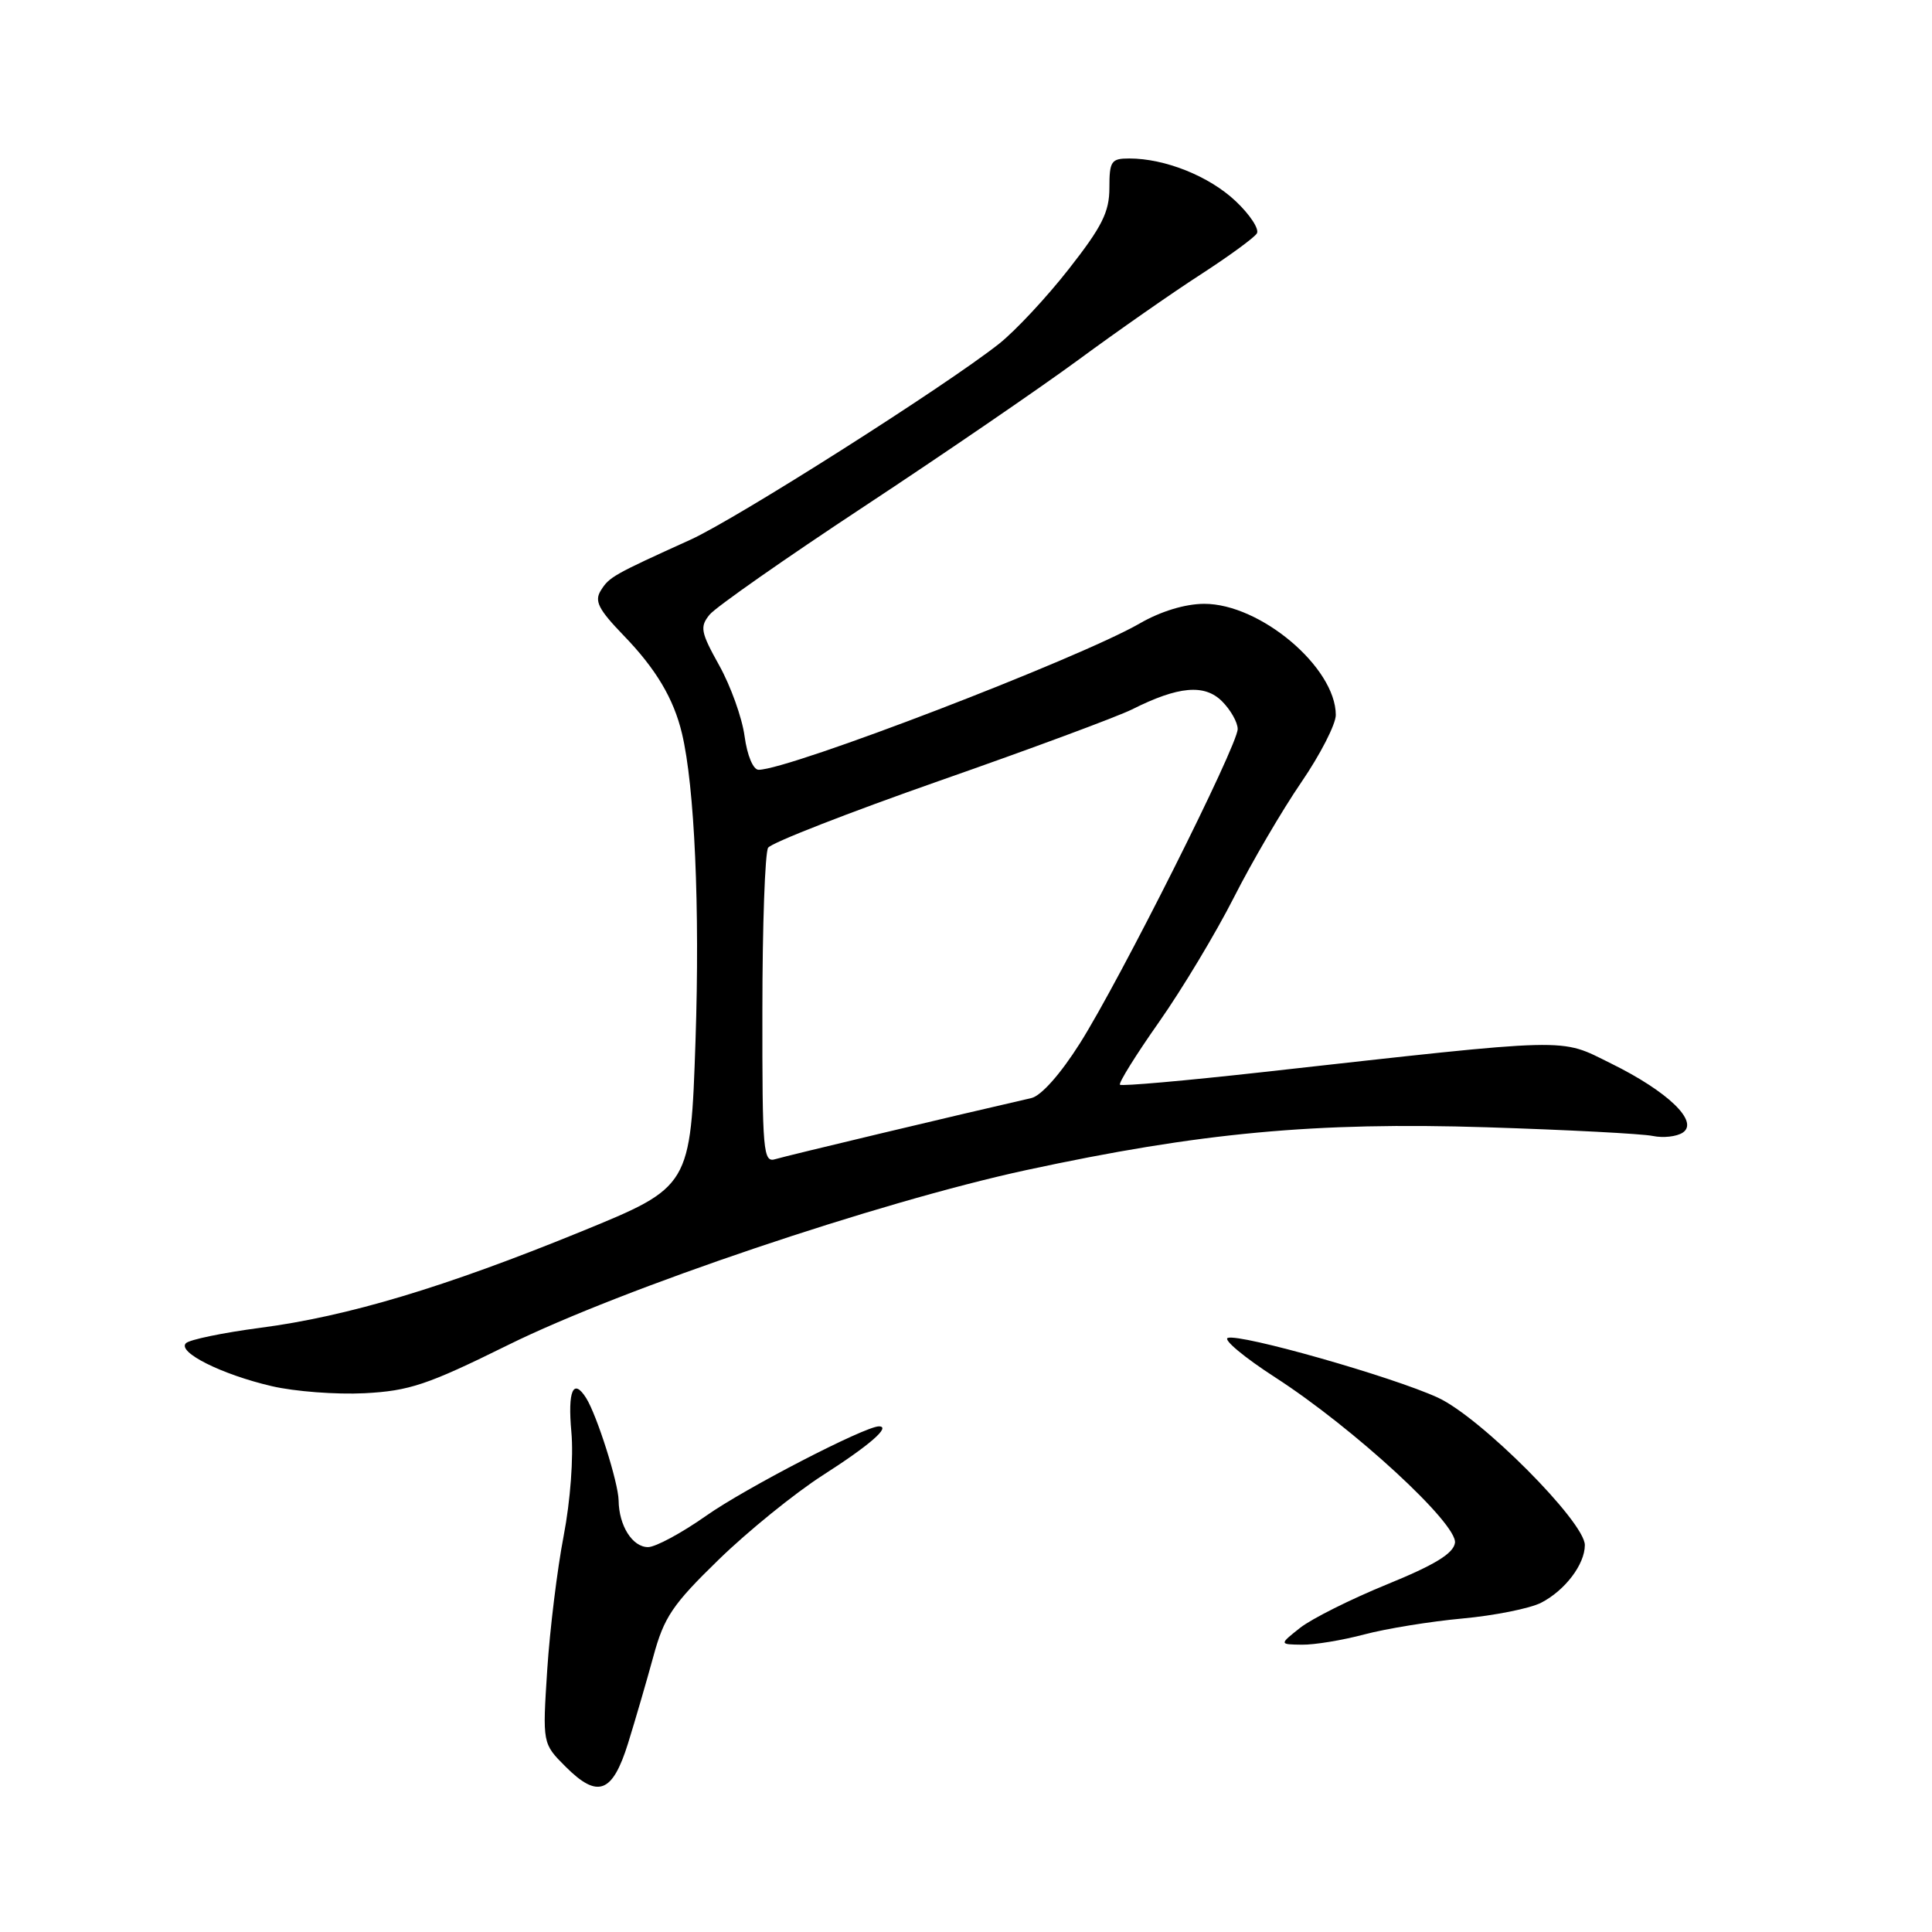 <?xml version="1.0" encoding="UTF-8" standalone="no"?>
<!DOCTYPE svg PUBLIC "-//W3C//DTD SVG 1.1//EN" "http://www.w3.org/Graphics/SVG/1.1/DTD/svg11.dtd" >
<svg xmlns="http://www.w3.org/2000/svg" xmlns:xlink="http://www.w3.org/1999/xlink" version="1.1" viewBox="0 0 256 256">
 <g >
 <path fill="currentColor"
d=" M 83.22 231.00 C 84.16 227.97 85.67 222.80 86.57 219.50 C 87.99 214.27 89.10 212.62 95.23 206.66 C 99.09 202.90 105.30 197.87 109.02 195.48 C 115.24 191.50 118.11 189.00 116.46 189.00 C 114.60 189.00 98.74 197.20 93.58 200.84 C 90.33 203.13 86.86 205.00 85.87 205.00 C 83.80 205.00 82.01 202.17 81.97 198.82 C 81.93 196.46 79.10 187.53 77.67 185.25 C 75.96 182.54 75.21 184.27 75.71 189.75 C 76.01 193.08 75.58 198.87 74.69 203.50 C 73.84 207.90 72.86 215.89 72.51 221.27 C 71.88 231.03 71.88 231.03 74.94 234.09 C 79.20 238.35 81.15 237.63 83.22 231.00 Z  M 180.78 216.57 C 183.68 215.80 189.53 214.85 193.78 214.46 C 198.03 214.07 202.71 213.13 204.19 212.38 C 207.36 210.76 210.00 207.29 210.00 204.73 C 210.00 201.66 196.17 187.78 190.52 185.19 C 184.50 182.42 164.38 176.70 162.69 177.28 C 162.04 177.50 164.88 179.87 169.00 182.53 C 179.37 189.23 193.16 201.93 192.79 204.44 C 192.58 205.85 190.11 207.36 183.78 209.94 C 178.98 211.90 173.81 214.49 172.28 215.69 C 169.50 217.89 169.50 217.89 172.50 217.93 C 174.15 217.96 177.88 217.34 180.78 216.57 Z  M 67.30 178.23 C 82.47 170.73 116.46 159.26 136.00 155.04 C 159.00 150.08 174.30 148.65 197.00 149.37 C 207.72 149.71 217.62 150.23 219.00 150.52 C 220.38 150.81 222.16 150.61 222.97 150.08 C 225.17 148.63 221.00 144.62 213.46 140.91 C 206.55 137.50 208.82 137.44 167.14 142.08 C 157.05 143.20 148.61 143.95 148.40 143.73 C 148.19 143.52 150.51 139.78 153.58 135.42 C 156.64 131.06 161.10 123.64 163.49 118.93 C 165.88 114.22 169.90 107.35 172.42 103.67 C 174.94 99.99 177.00 95.97 177.00 94.74 C 176.99 88.43 166.99 79.99 159.55 80.01 C 157.03 80.02 153.80 81.00 151.00 82.62 C 142.90 87.28 104.58 102.00 100.52 102.00 C 99.80 102.00 99.01 100.12 98.66 97.55 C 98.33 95.10 96.81 90.88 95.30 88.17 C 92.84 83.75 92.71 83.06 94.03 81.44 C 94.84 80.45 104.05 74.00 114.50 67.11 C 124.95 60.22 137.72 51.48 142.88 47.69 C 148.04 43.89 155.33 38.80 159.08 36.38 C 162.83 33.95 166.19 31.50 166.54 30.93 C 166.89 30.37 165.63 28.44 163.73 26.65 C 160.22 23.34 154.38 21.00 149.63 21.00 C 147.24 21.00 147.00 21.35 147.00 24.90 C 147.00 28.09 146.03 30.03 141.62 35.65 C 138.67 39.42 134.51 43.87 132.37 45.56 C 125.21 51.21 97.56 68.76 91.50 71.51 C 81.27 76.15 80.73 76.45 79.62 78.23 C 78.73 79.64 79.28 80.73 82.66 84.23 C 86.93 88.65 89.26 92.57 90.36 97.17 C 92.04 104.20 92.75 120.29 92.16 137.88 C 91.50 157.26 91.50 157.26 77.00 163.19 C 58.92 170.57 46.10 174.42 34.50 175.94 C 29.55 176.59 25.11 177.51 24.64 177.98 C 23.44 179.16 29.38 182.13 36.00 183.67 C 39.02 184.38 44.56 184.80 48.30 184.61 C 54.24 184.30 56.64 183.50 67.30 178.23 Z  M 101.02 133.82 C 101.02 122.64 101.37 112.97 101.78 112.33 C 102.19 111.68 112.42 107.69 124.51 103.45 C 136.61 99.22 148.07 94.96 150.00 94.00 C 156.15 90.91 159.61 90.61 161.93 92.93 C 163.07 94.07 164.00 95.72 164.00 96.60 C 164.00 98.78 148.38 129.90 143.09 138.25 C 140.52 142.32 137.96 145.20 136.66 145.50 C 127.07 147.69 104.15 153.16 102.75 153.59 C 101.12 154.10 101.00 152.71 101.02 133.82 Z "/>
</g>
</svg>